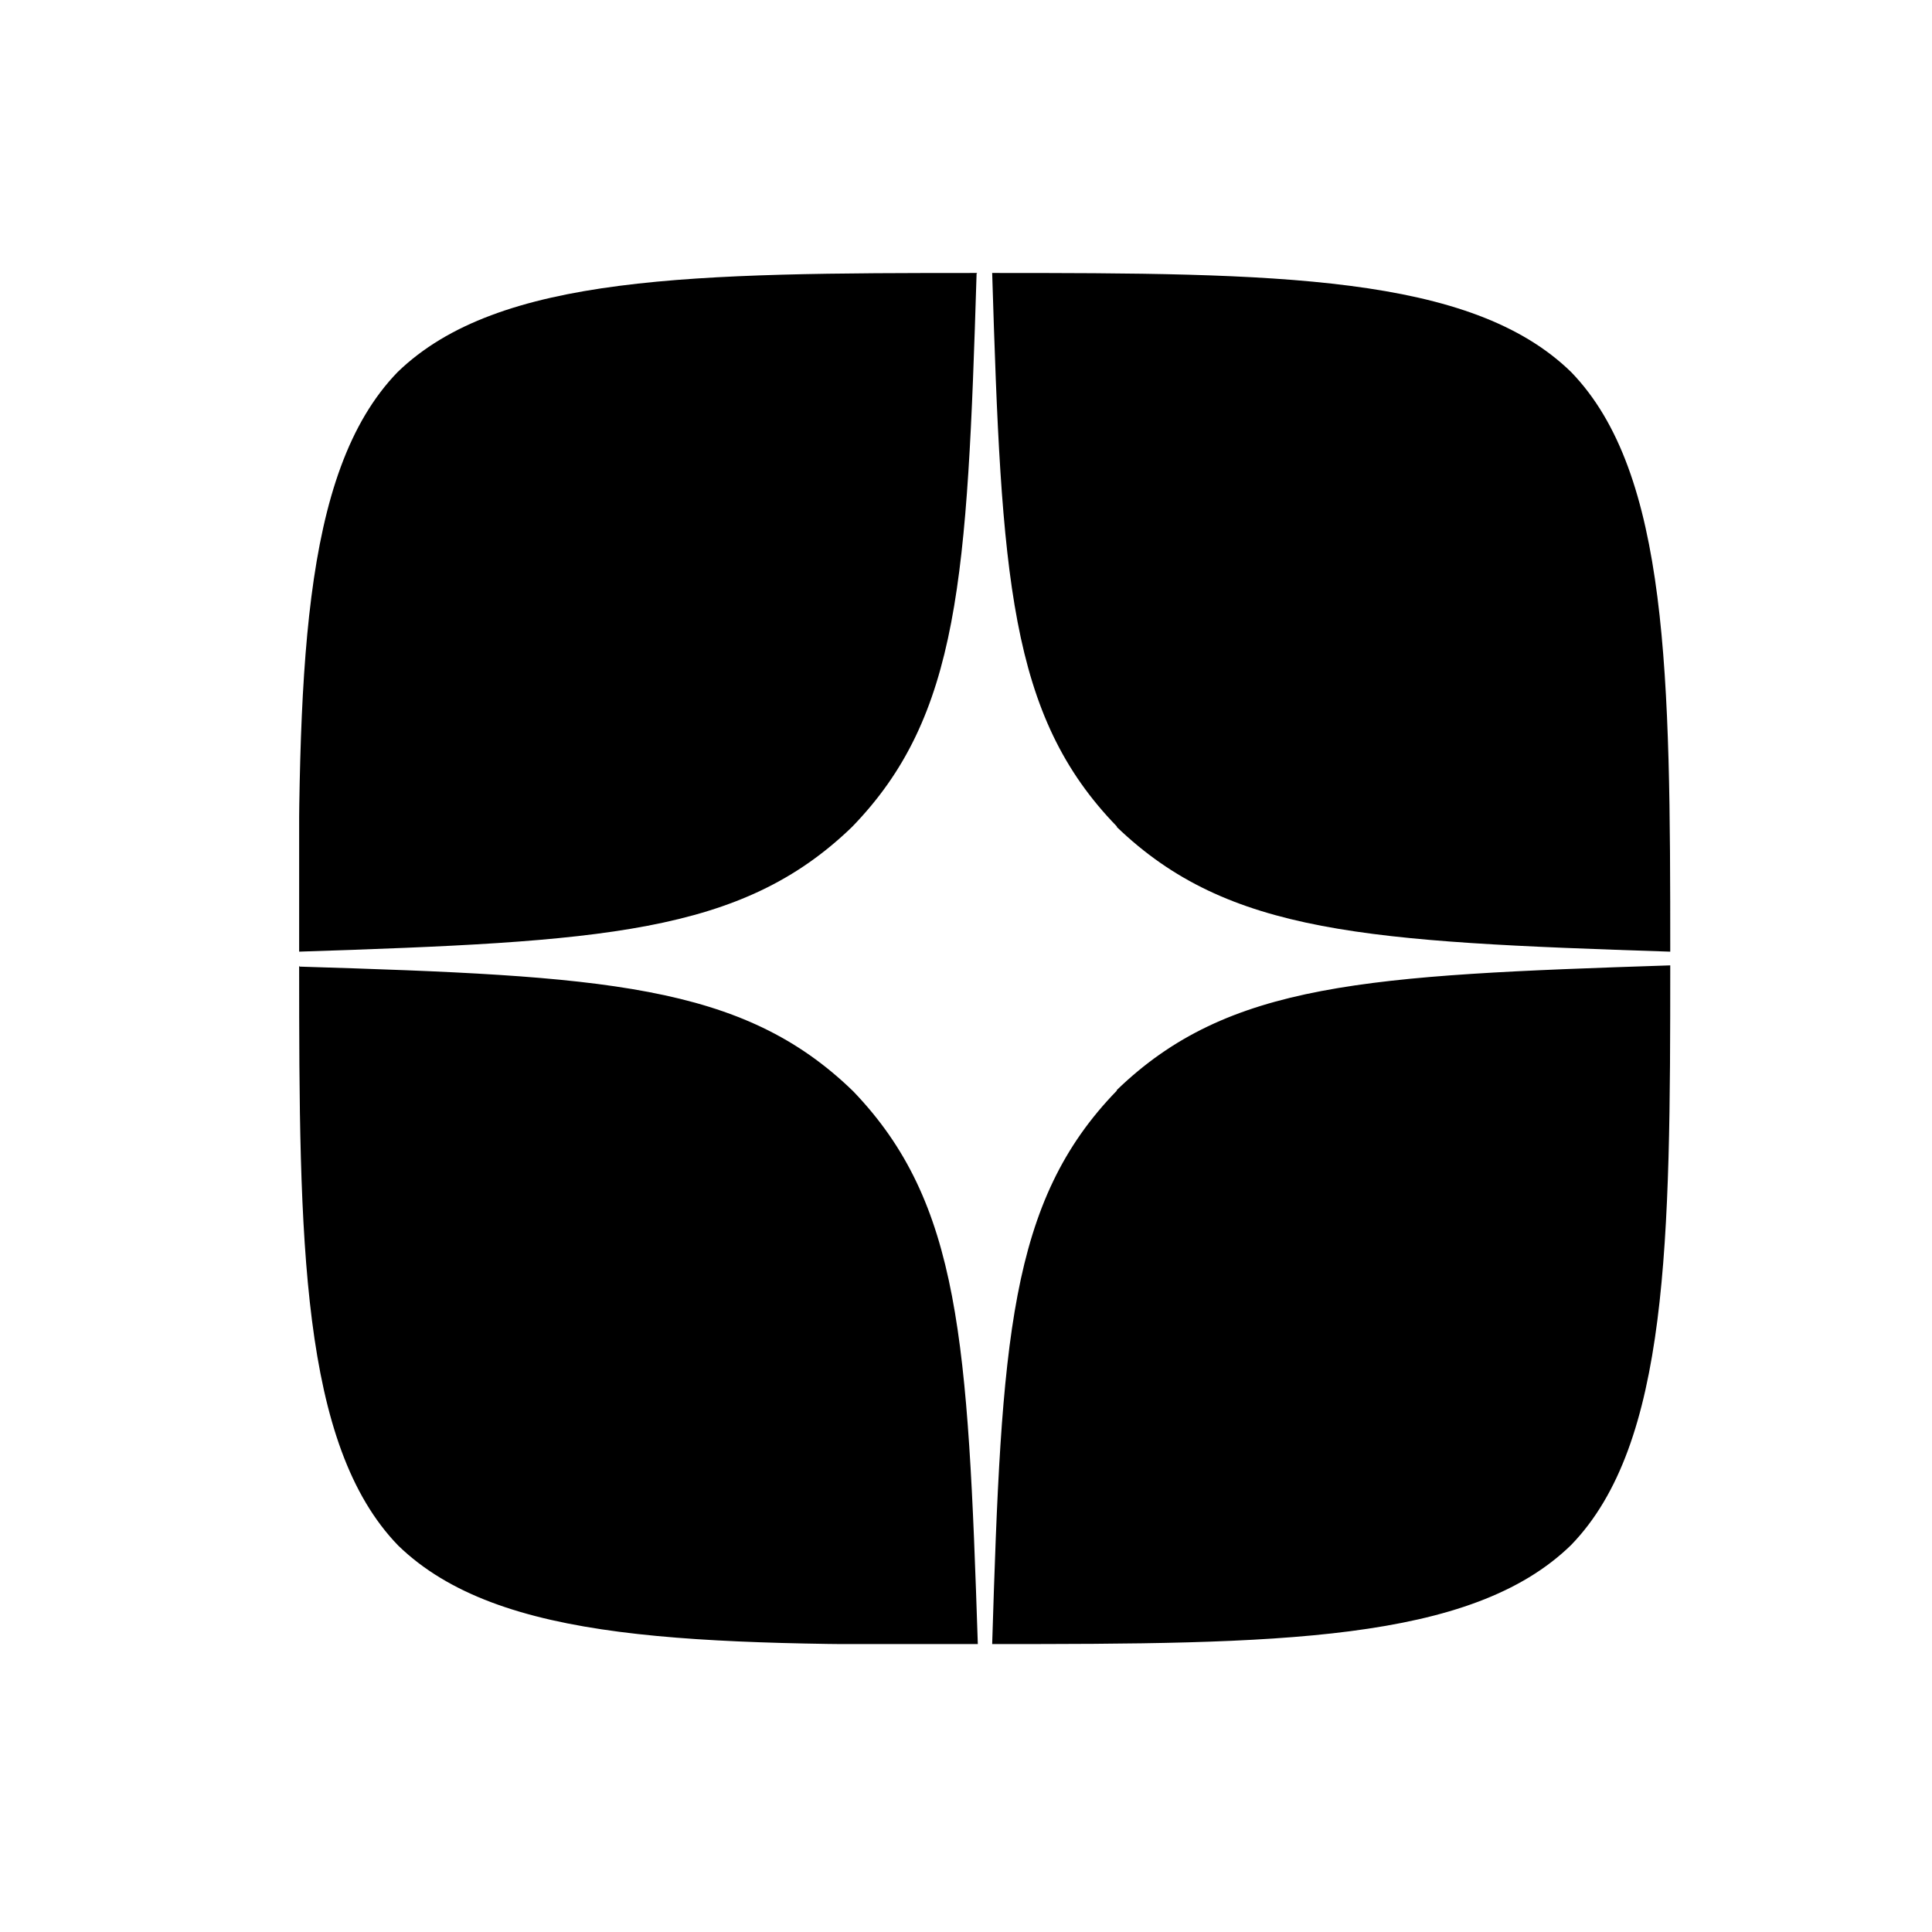 <?xml version="1.0" encoding="UTF-8"?>
<svg id="Layer_1" data-name="Layer 1" xmlns="http://www.w3.org/2000/svg" xmlns:xlink="http://www.w3.org/1999/xlink" viewBox="0 0 31 31">
  <defs>
    <style>
      .cls-1 {
        fill: none;
      }

      .cls-2 {
        clip-path: url(#clippath);
      }
    </style>
    <clipPath id="clippath">
      <rect class="cls-1" x="4.8" y="4.38" width="22" height="22"/>
    </clipPath>
  </defs>
  <g class="cls-2">
    <path d="M17.92,17.5c-1.73,1.78-1.85,4.01-2,8.88,4.54,0,7.68-.02,9.29-1.59,1.57-1.62,1.59-4.9,1.59-9.3-4.87,.16-7.09,.27-8.88,2Zm-13.12-2c0,4.39,.02,7.68,1.59,9.3,1.62,1.57,4.75,1.59,9.3,1.59-.16-4.87-.28-7.09-2-8.88-1.78-1.73-4.01-1.85-8.88-2ZM15.68,4.38c-4.53,0-7.68,.02-9.3,1.59-1.57,1.62-1.59,4.9-1.59,9.3,4.87-.16,7.1-.28,8.88-2,1.73-1.78,1.85-4.01,2-8.88Zm2.24,8.88c-1.73-1.78-1.85-4.01-2-8.88,4.54,0,7.68,.02,9.29,1.59,1.57,1.62,1.59,4.9,1.59,9.3-4.87-.16-7.09-.28-8.88-2Z"/>
  </g>
</svg>